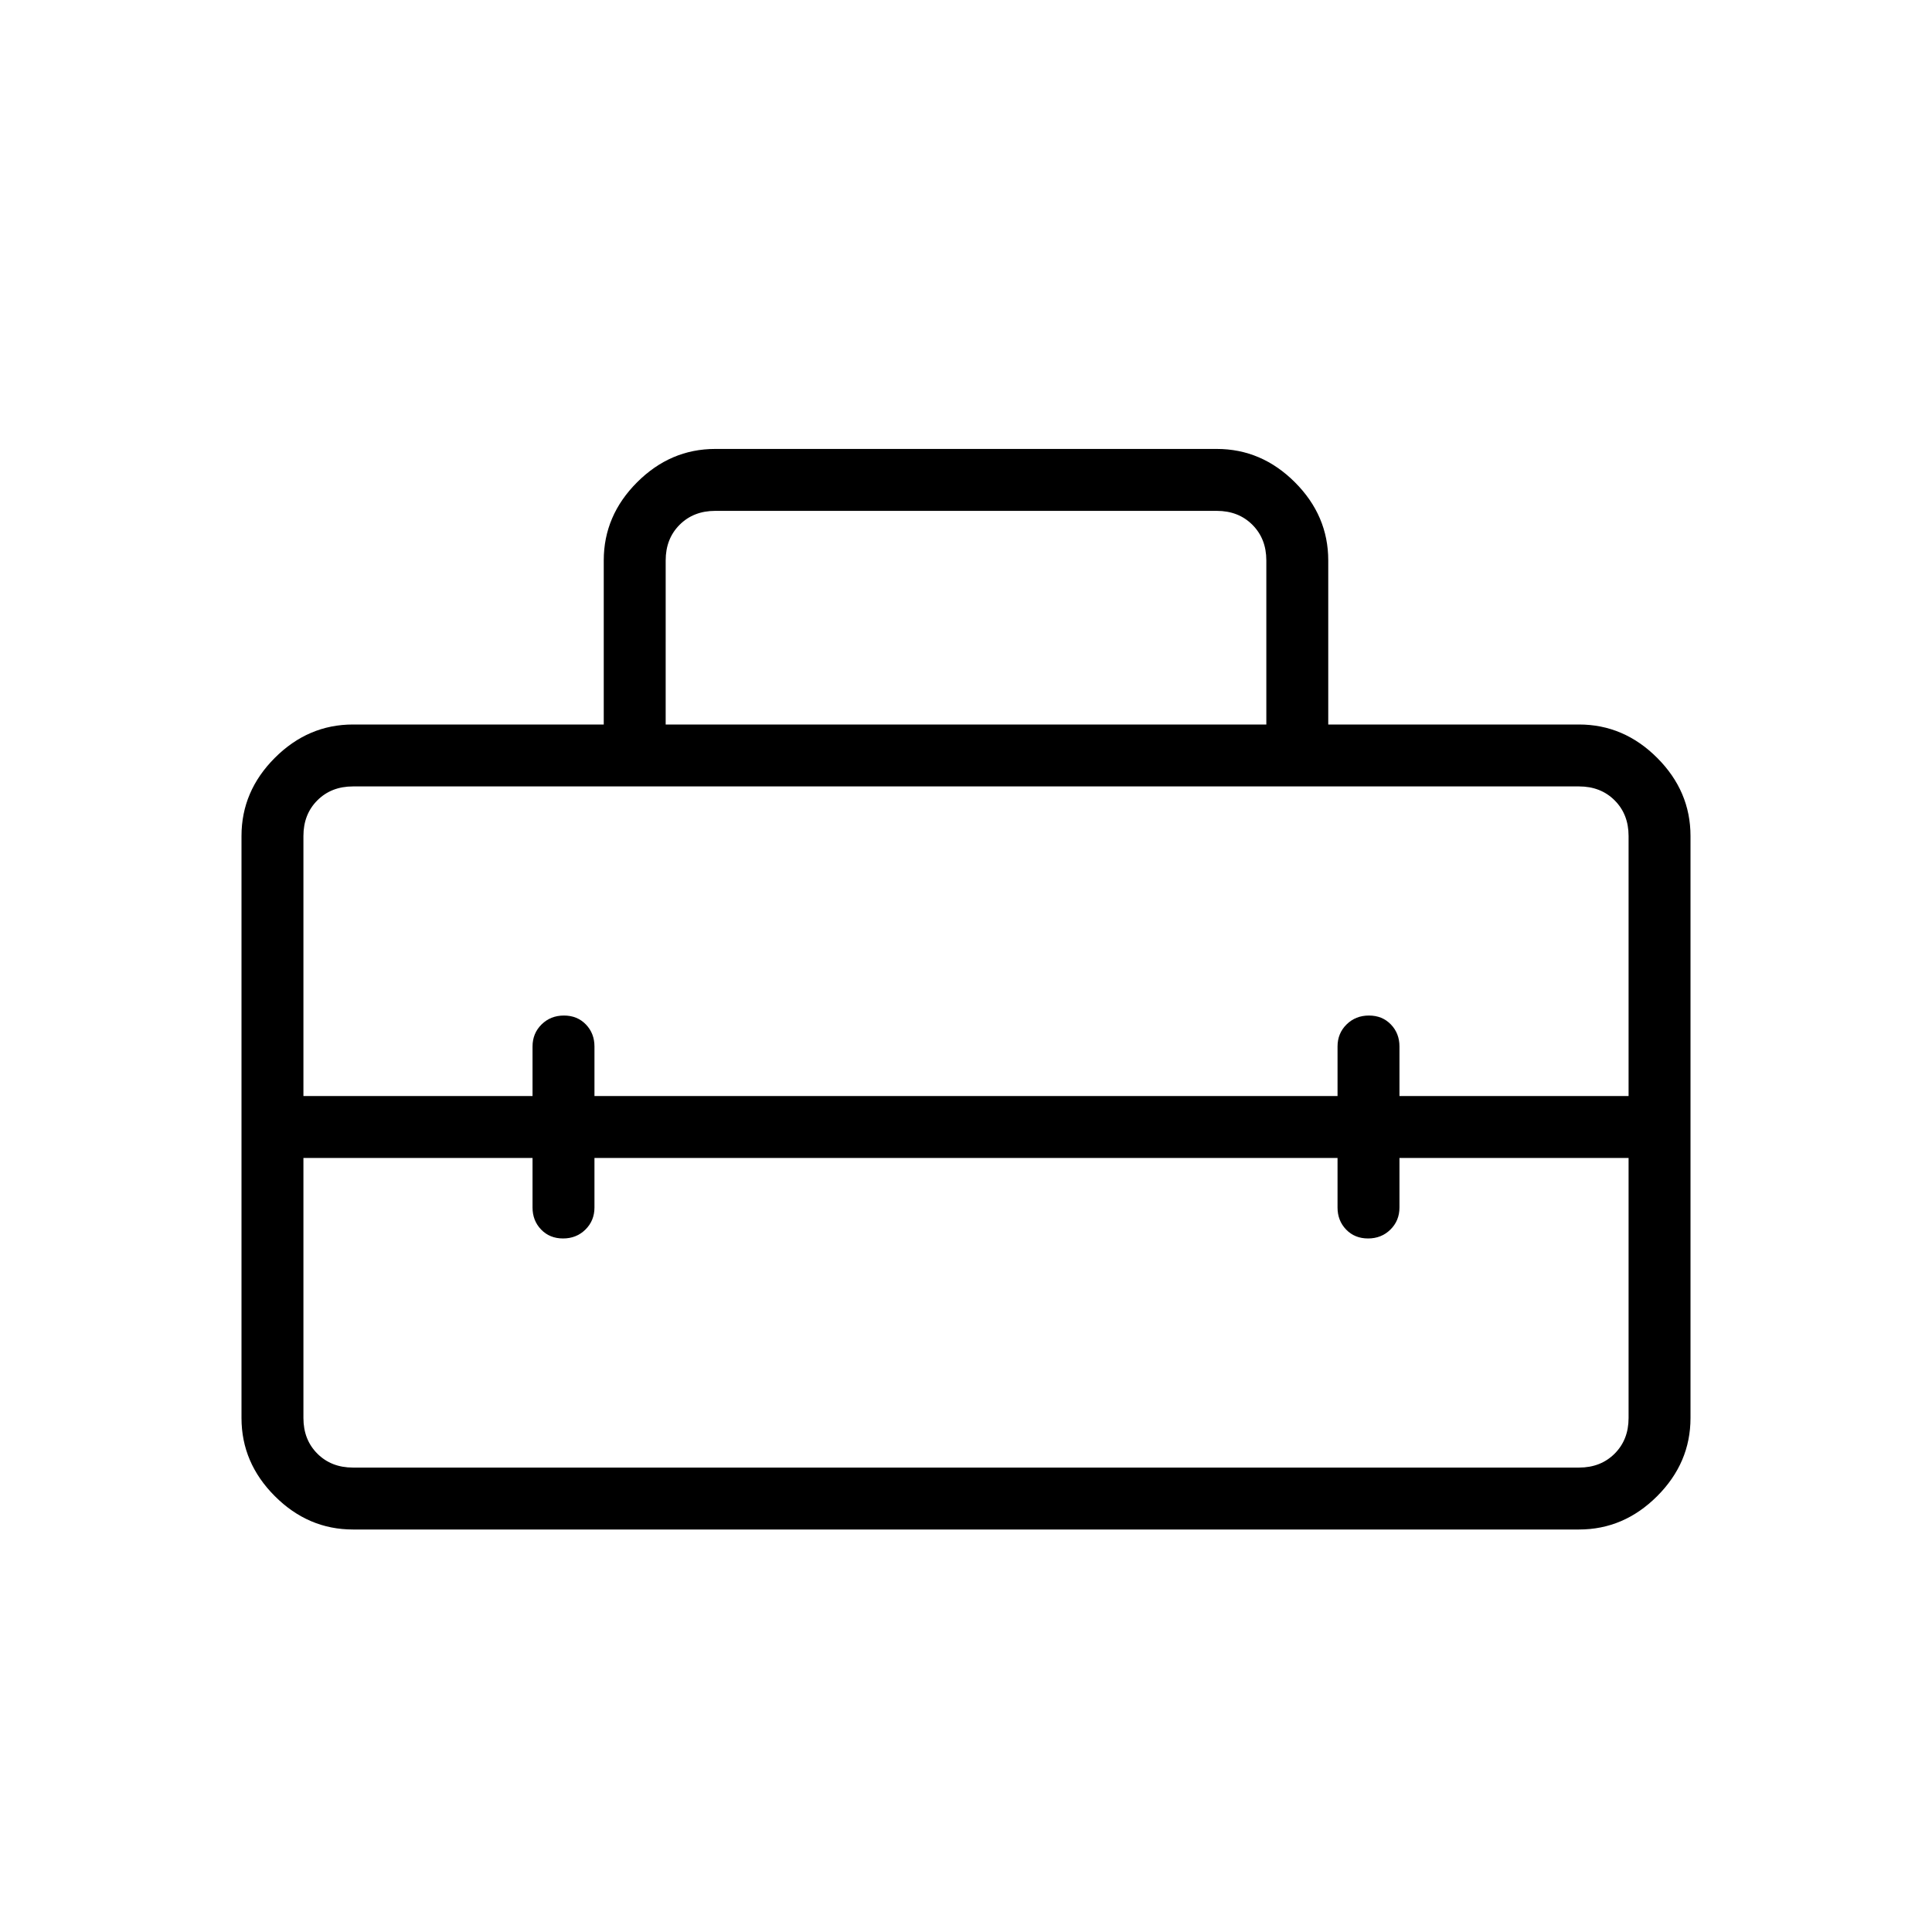 <svg xmlns="http://www.w3.org/2000/svg" width="48" height="48" viewBox="0 -960 960 960"><path d="M120-255.384v-289.232q0-22.25 16.567-38.817T175.384-600H300v-81.539q0-22.25 16.567-38.817 16.568-16.567 38.818-16.567h249.23q22.25 0 38.818 16.567Q660-703.789 660-681.539V-600h124.616q22.25 0 38.817 16.567T840-544.616v289.232q0 22.25-16.567 38.817T784.616-200H175.384q-22.25 0-38.817-16.567T120-255.384Zm55.384 24.615h609.232q10.769 0 17.692-6.923t6.923-17.692v-129.231H695.385V-360q0 6.539-4.485 10.962-4.486 4.423-11.116 4.423t-10.899-4.423q-4.27-4.423-4.27-10.962v-24.615h-369.23V-360q0 6.539-4.485 10.962-4.486 4.423-11.116 4.423t-10.899-4.423q-4.27-4.423-4.27-10.962v-24.615H150.769v129.231q0 10.769 6.923 17.692t17.692 6.923Zm-24.615-313.847v129.231h113.846V-440q0-6.539 4.485-10.962 4.486-4.423 11.116-4.423t10.899 4.423q4.27 4.423 4.27 10.962v24.615h369.23V-440q0-6.539 4.485-10.962 4.486-4.423 11.116-4.423t10.899 4.423q4.27 4.423 4.27 10.962v24.615h113.846v-129.231q0-10.769-6.923-17.692t-17.692-6.923H175.384q-10.769 0-17.692 6.923t-6.923 17.692Zm180-55.384h298.462v-81.539q0-10.769-6.923-17.692t-17.693-6.923h-249.23q-10.77 0-17.693 6.923-6.923 6.923-6.923 17.692V-600Z"/></svg>
